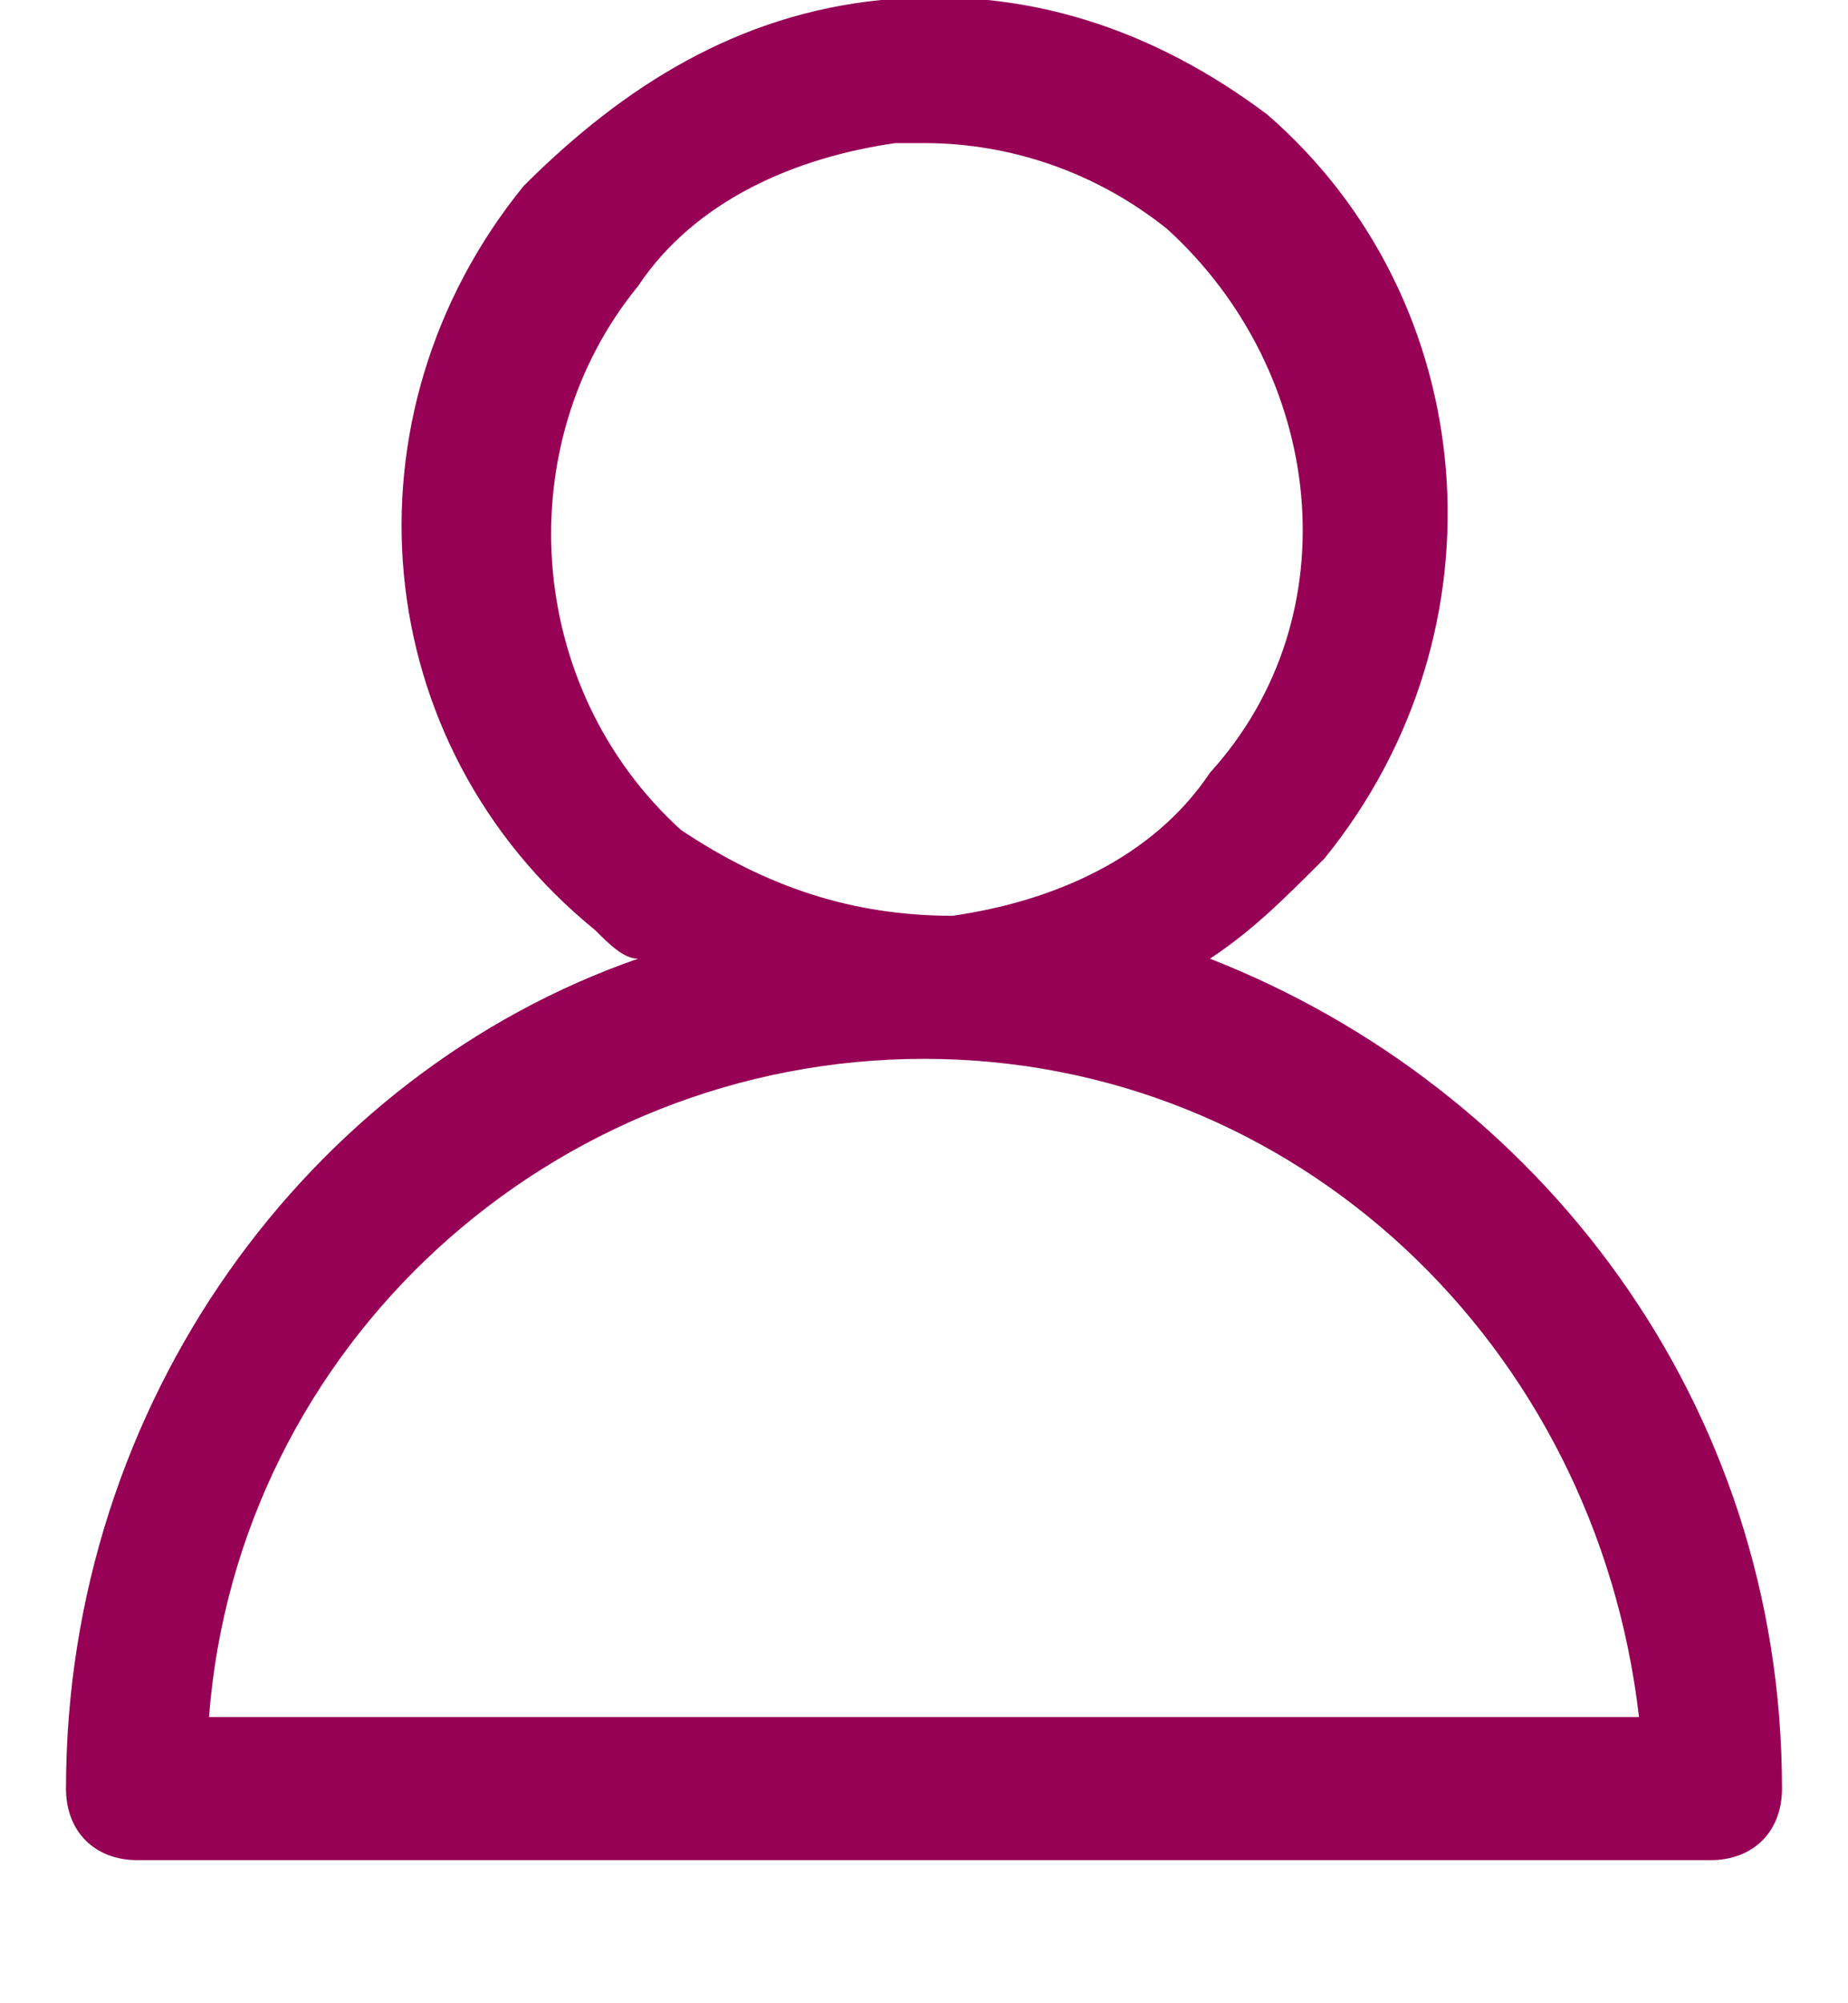 <svg xmlns="http://www.w3.org/2000/svg" width="12" height="13" viewBox="0 0 12 14"><path fill="#960055" d="M8 6.7c.3-.2.5-.4.8-.7 1.3-1.6 1.1-3.9-.4-5.2C7.6.2 6.7-.1 5.7 0c-1 .1-1.8.6-2.5 1.3-1.3 1.6-1.1 3.9.5 5.2.1.1.2.2.3.2-2.3.8-4 3.1-4 5.8 0 .3.2.5.5.5h11c.3 0 .5-.2.5-.5 0-2.7-1.7-4.9-4-5.8zM4 2c.4-.6 1.1-.9 1.8-1H6c.6 0 1.2.2 1.7.6 1.1 1 1.3 2.7.3 3.8-.4.6-1.1.9-1.8 1-.7 0-1.3-.2-1.9-.6C3.2 4.8 3.1 3.1 4 2zM1 12c.2-2.6 2.4-4.6 5-4.6s4.7 2 5 4.6H1z"/></svg>